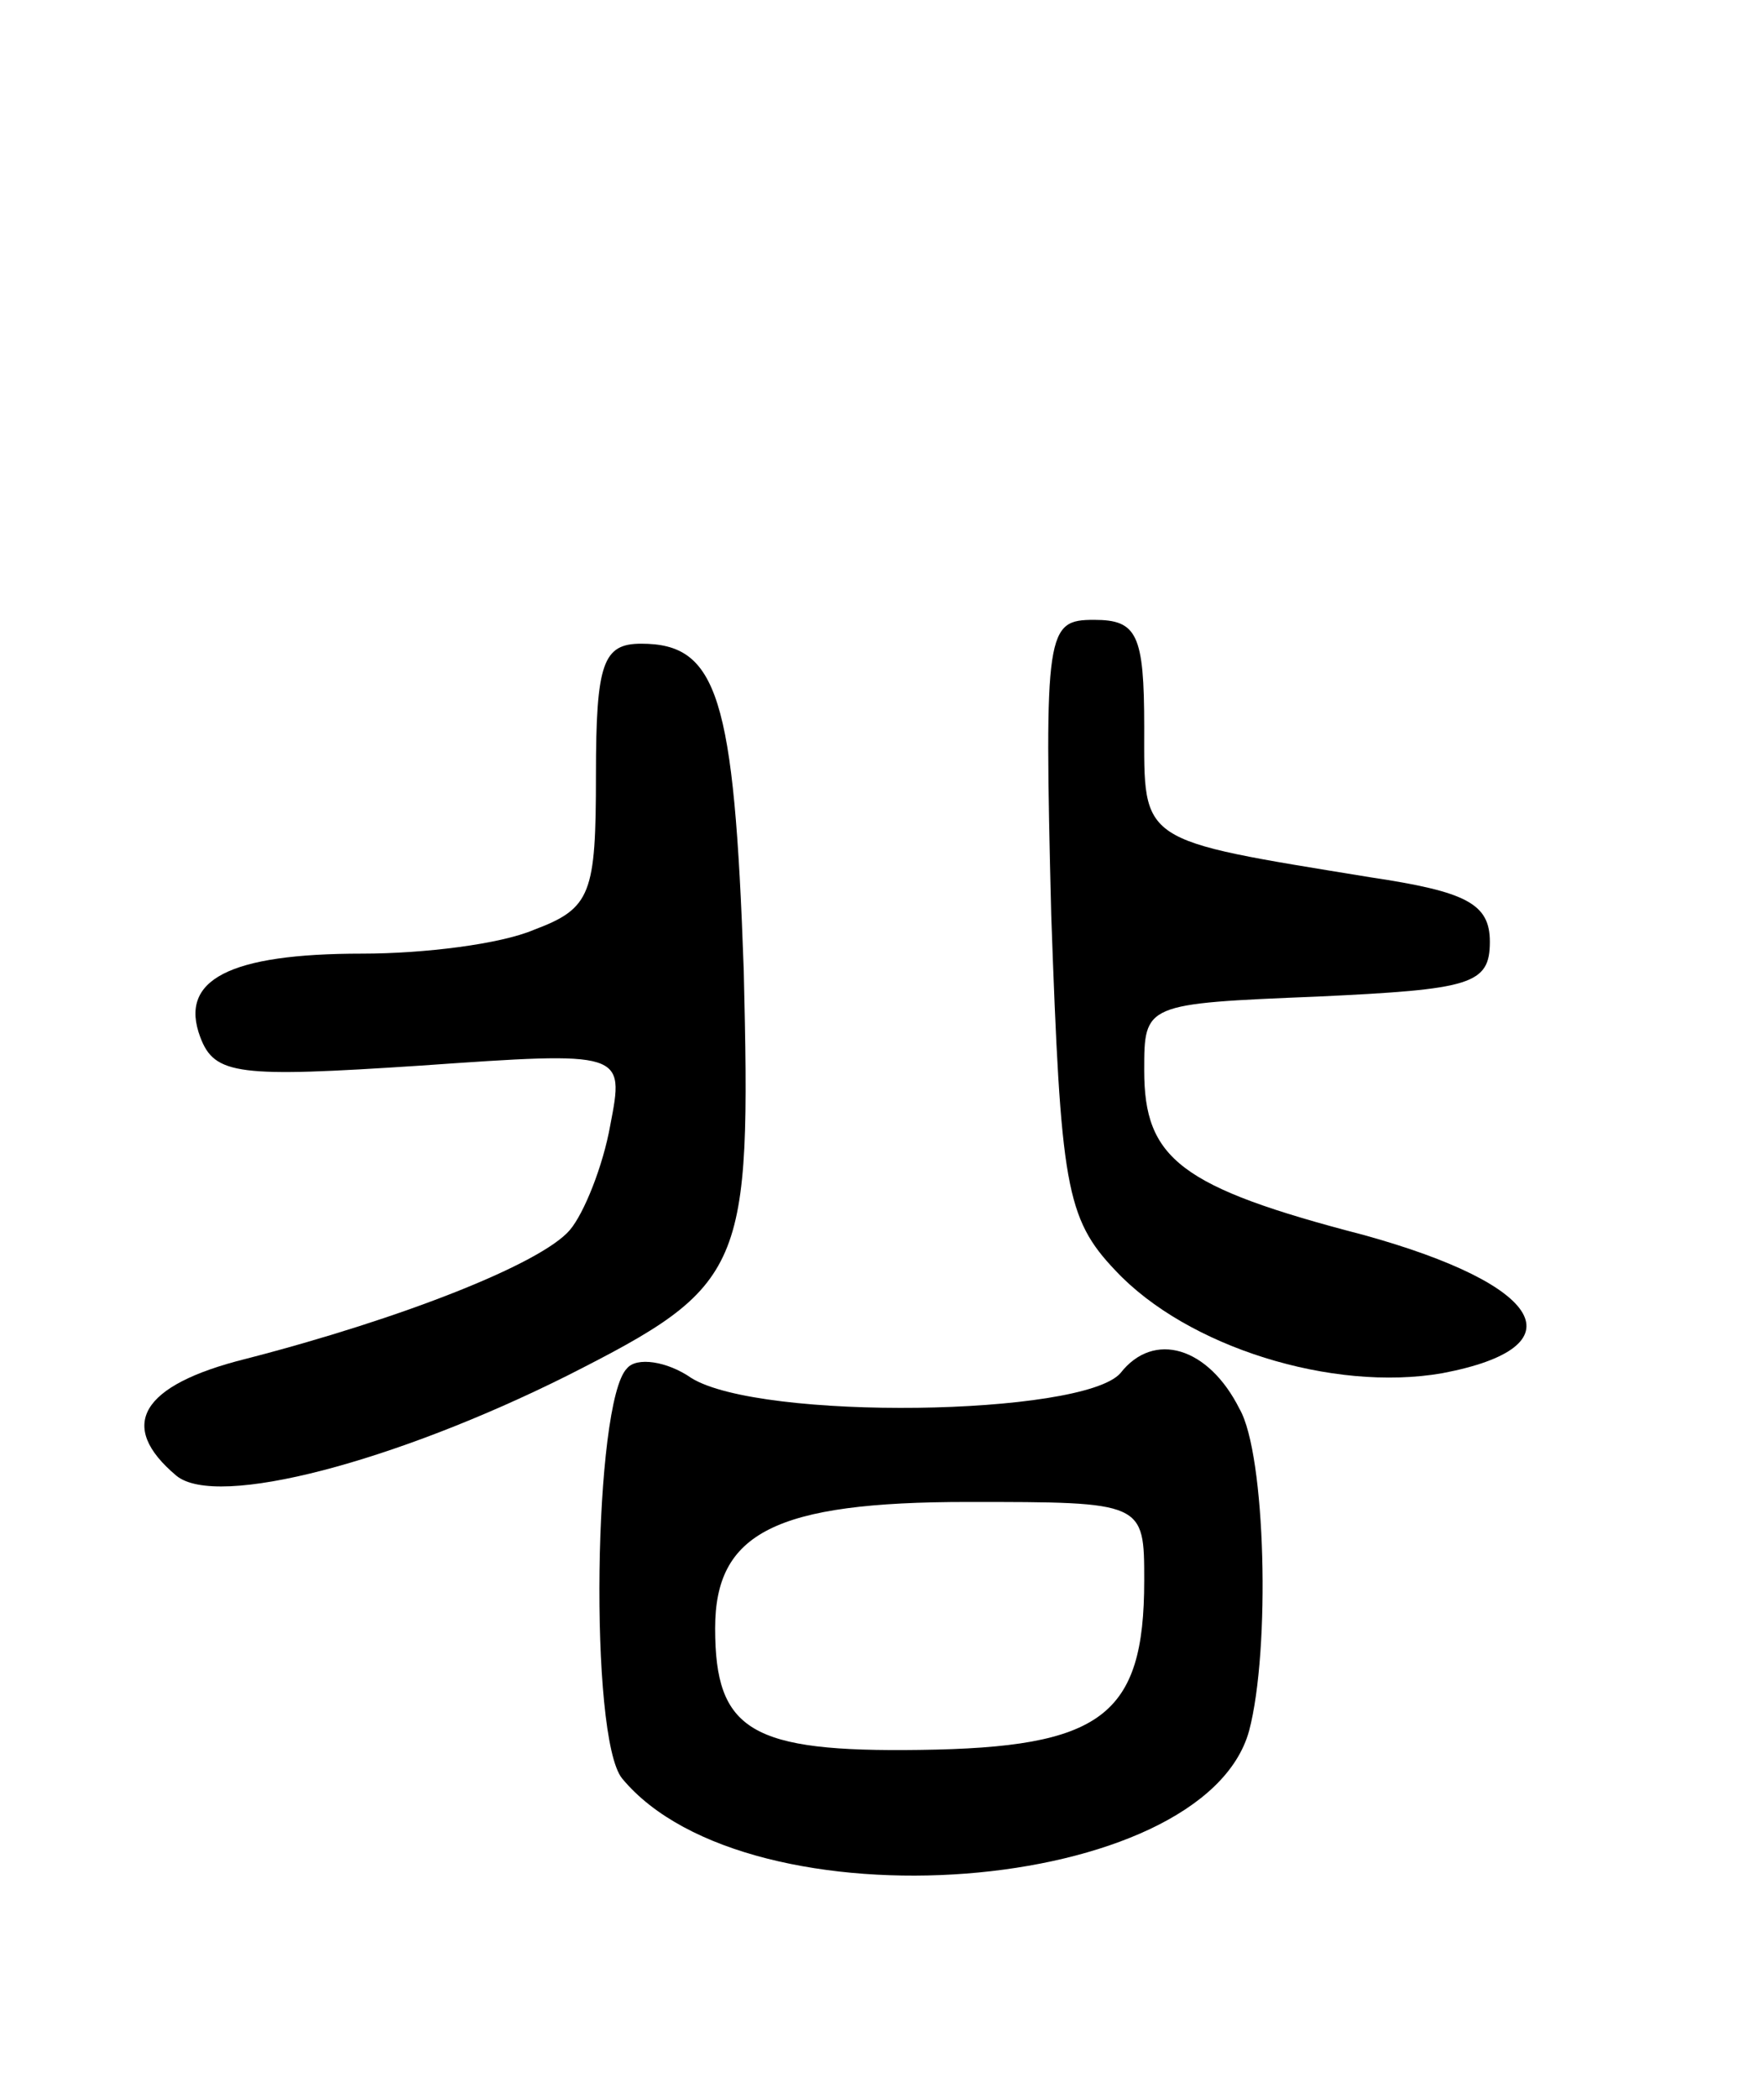 <svg version="1.0" xmlns="http://www.w3.org/2000/svg"
 width="74pt" height="88pt" viewBox="0 0 74 88"
 preserveAspectRatio="xMidYMid meet">
<g transform="translate(0,88) scale(0.1,-0.1)"
fill="#000000" stroke="none">
<path d="M441 496 c4 -113 6 -127 27 -149 30 -32 91 -51 137 -43 58 11 43 37
-33 58 -77 20 -92 32 -92 69 0 28 0 28 73 31 64 3 72 5 72 23 0 16 -10 21 -50
27 -98 16 -95 14 -95 63 0 39 -3 45 -21 45 -20 0 -21 -4 -18 -124z"/>
<path d="M250 555 c0 -50 -2 -56 -26 -65 -14 -6 -46 -10 -72 -10 -56 0 -77
-11 -68 -35 6 -16 16 -17 92 -12 86 6 86 6 80 -25 -3 -17 -11 -37 -17 -44 -12
-14 -70 -37 -136 -54 -44 -11 -54 -28 -29 -49 17 -14 92 6 164 42 75 38 77 44
74 170 -4 115 -11 137 -43 137 -16 0 -19 -8 -19 -55z"/>
<path d="M470 304 c-16 -18 -151 -20 -180 -2 -10 7 -23 9 -27 4 -14 -14 -16
-155 -2 -172 53 -64 244 -49 263 20 9 34 7 116 -4 135 -13 26 -36 33 -50 15z
m10 -87 c0 -57 -18 -70 -94 -71 -71 -1 -86 8 -86 51 0 40 25 53 106 53 74 0
74 0 74 -33z"/>
</g>
</svg>
